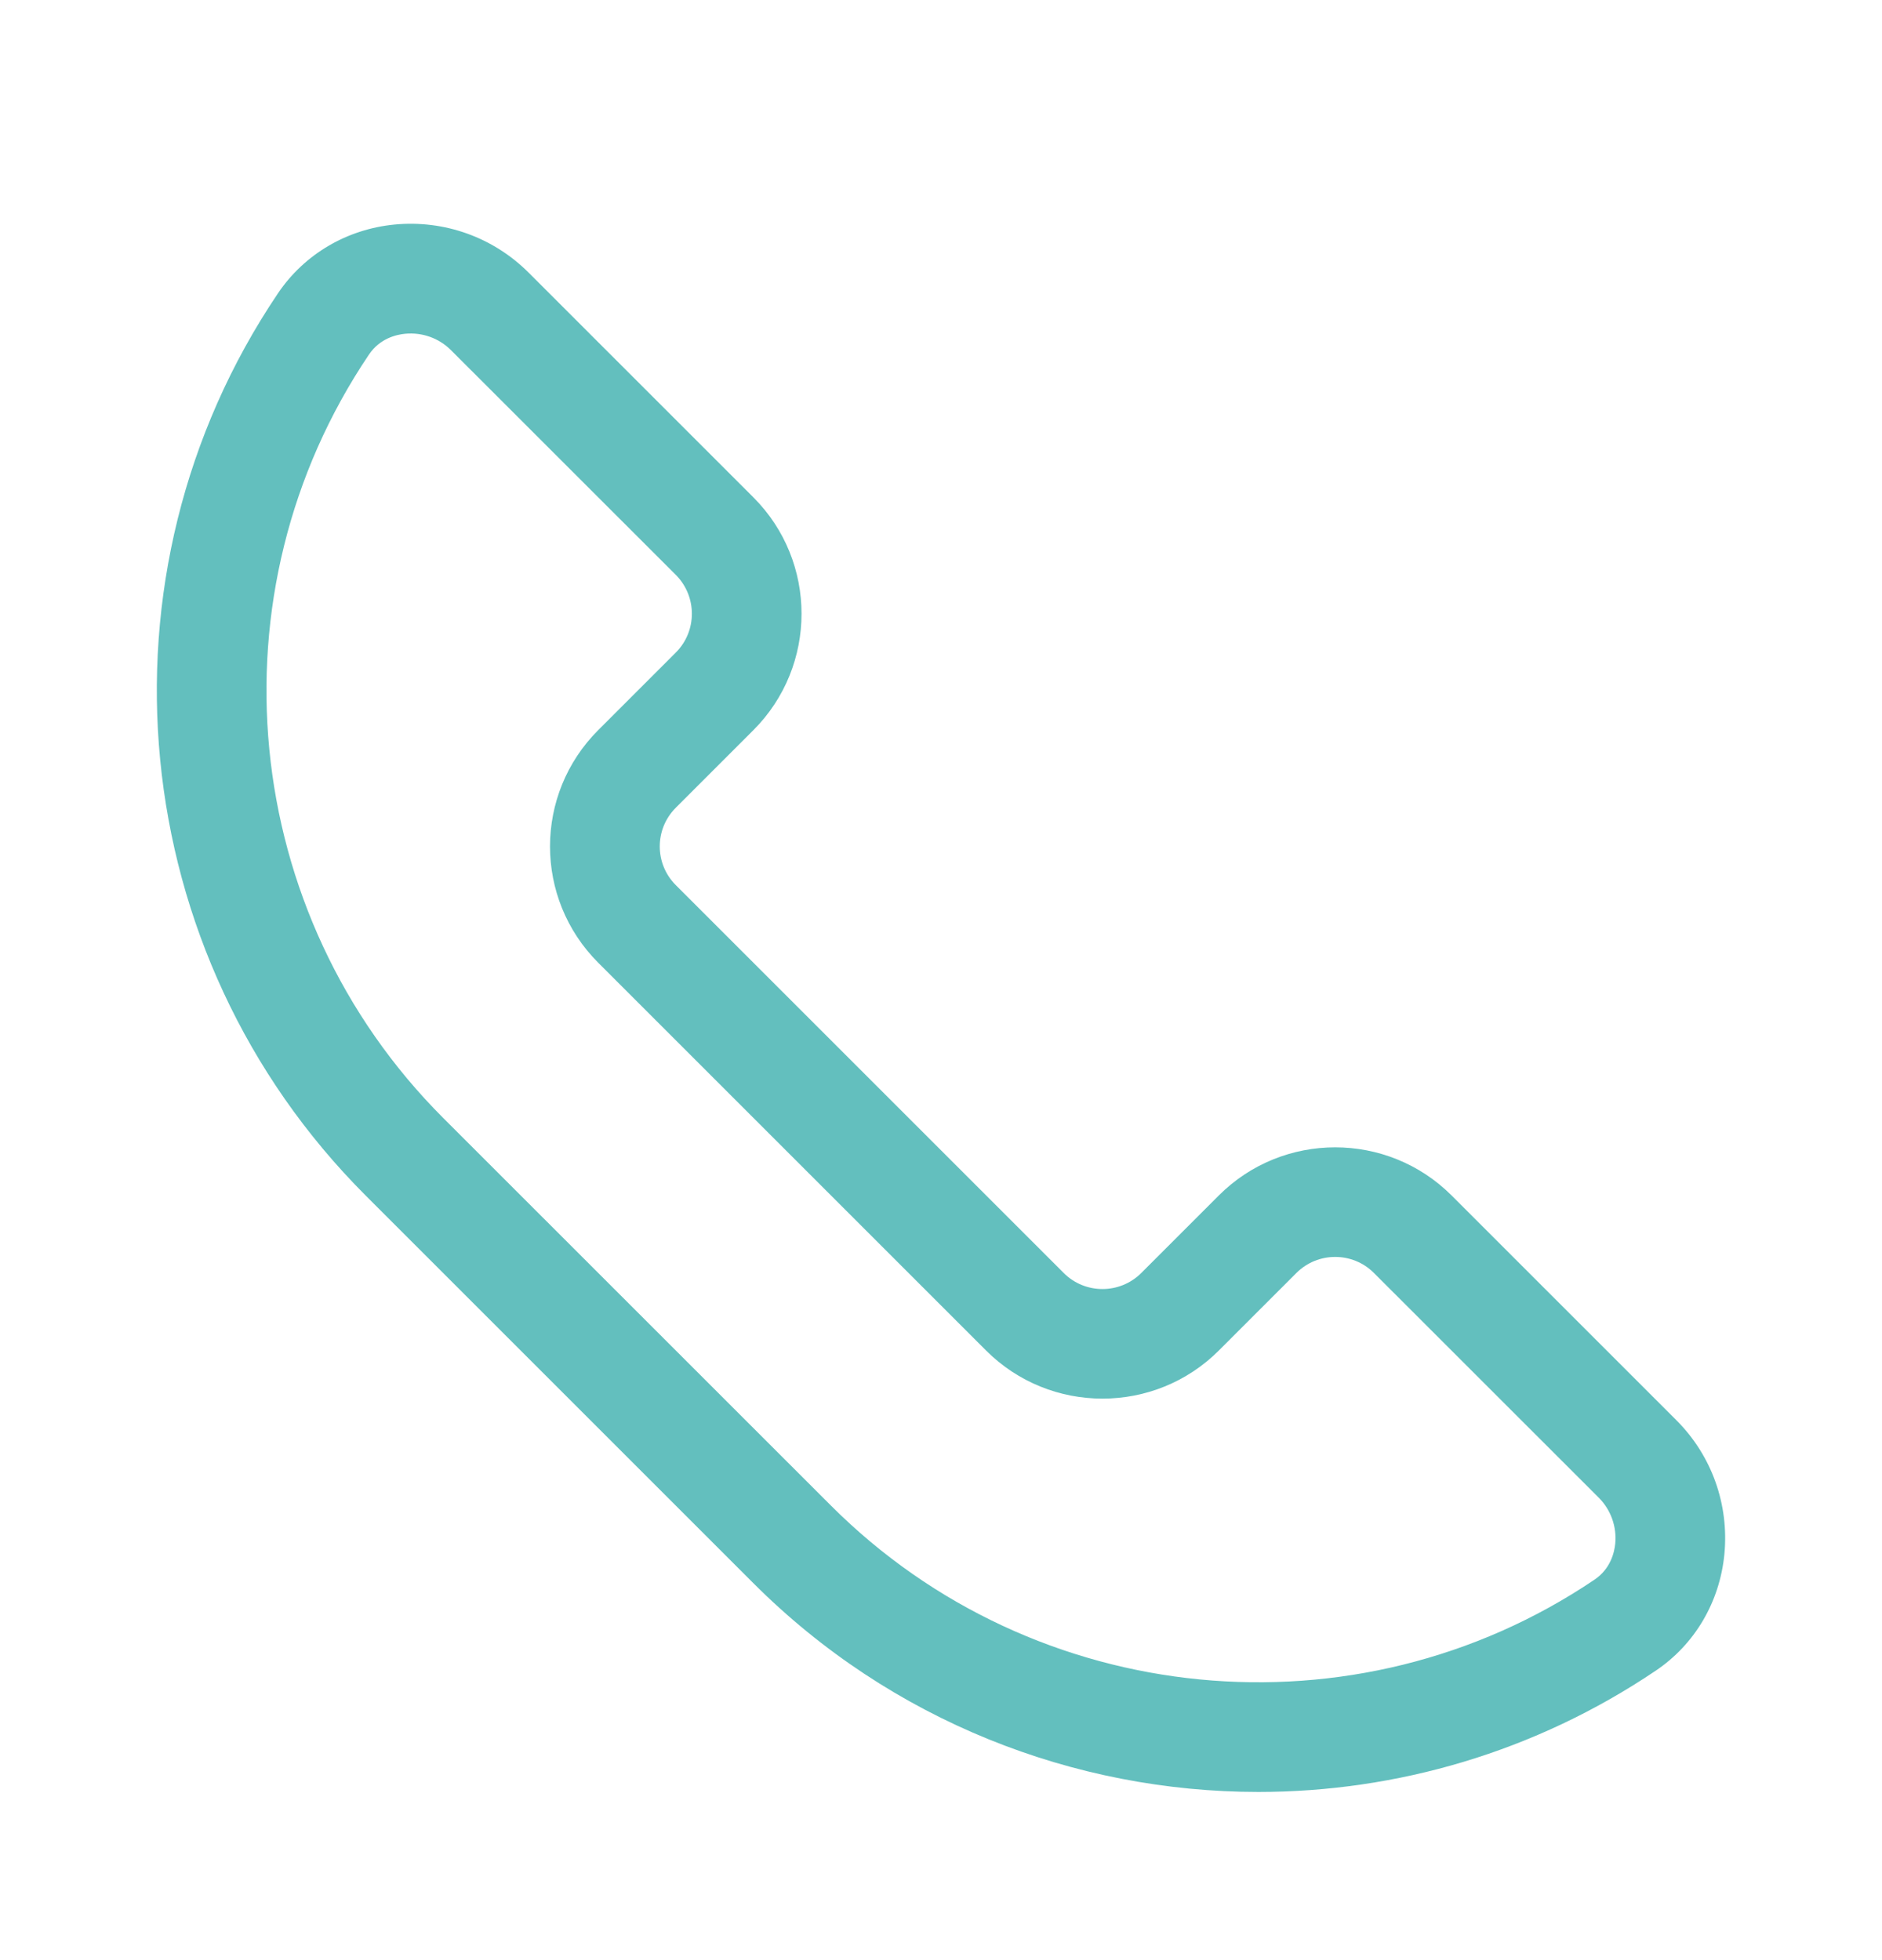 <svg width="24" height="25" viewBox="0 0 24 25" fill="none" xmlns="http://www.w3.org/2000/svg">
  <path d="M16.048 22.855C13.698 22.855 11.364 21.949 9.608 20.193L4.662 15.247C1.59 12.175 1.121 7.335 3.546 3.739C3.882 3.242 4.423 2.923 5.031 2.864C5.667 2.803 6.29 3.026 6.741 3.477L9.608 6.344C10.426 7.162 10.426 8.493 9.608 9.312L8.619 10.301C8.345 10.574 8.345 11.017 8.619 11.29L13.565 16.236C13.837 16.509 14.281 16.509 14.554 16.236L15.543 15.247C16.361 14.429 17.692 14.429 18.511 15.247L21.378 18.114C21.828 18.564 22.051 19.187 21.99 19.823C21.931 20.431 21.613 20.973 21.115 21.308C19.575 22.347 17.807 22.855 16.048 22.855ZM5.166 4.257C5.053 4.268 4.845 4.316 4.706 4.521C2.654 7.564 3.052 11.658 5.651 14.258L10.597 19.203C13.196 21.803 17.291 22.2 20.333 20.148C20.538 20.01 20.587 19.801 20.598 19.689C20.619 19.47 20.542 19.257 20.389 19.103L17.521 16.236C17.249 15.963 16.805 15.963 16.532 16.236L15.543 17.225C14.725 18.043 13.393 18.043 12.575 17.225L7.629 12.279C6.809 11.459 6.809 10.132 7.629 9.312L8.619 8.322C8.891 8.05 8.891 7.606 8.619 7.333L5.751 4.466C5.598 4.313 5.385 4.236 5.166 4.257Z" fill="#63BFBE" />
</svg>